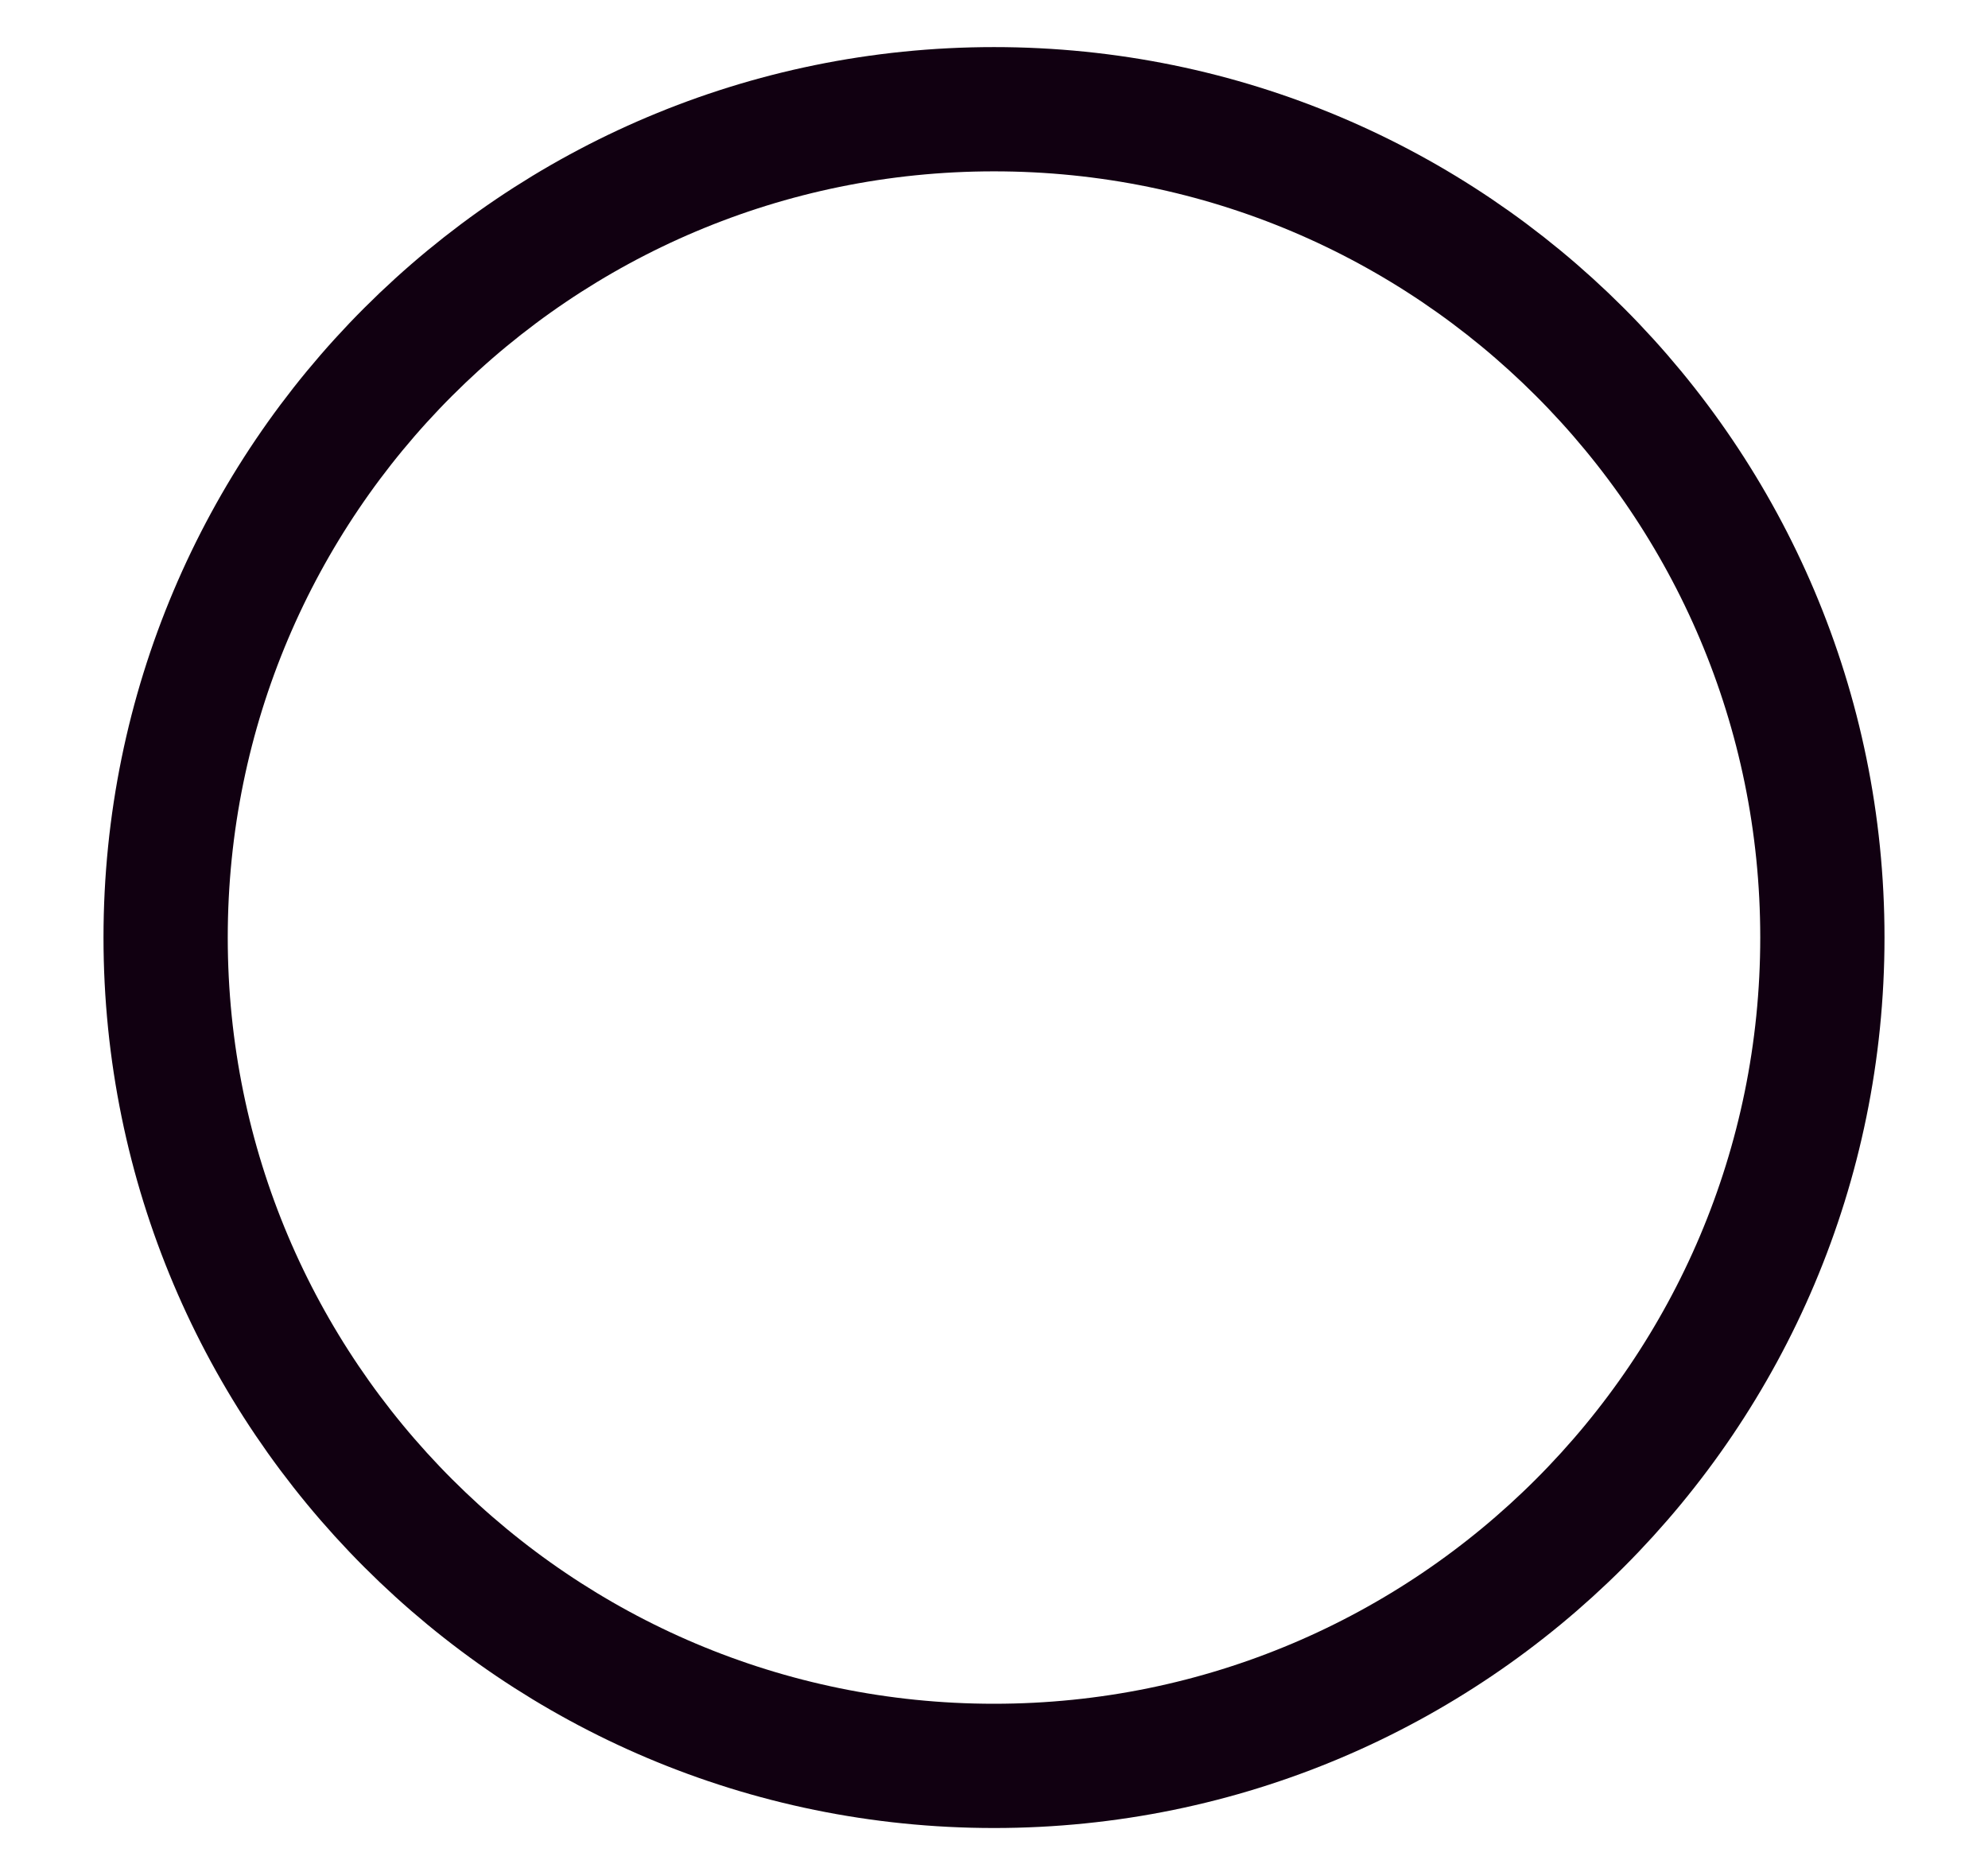<svg width="16" height="15" viewBox="0 0 16 15" fill="none" xmlns="http://www.w3.org/2000/svg">
<path d="M8 14.212C11.682 14.212 14.667 11.227 14.667 7.545C14.667 3.864 11.682 0.879 8 0.879C4.318 0.879 1.333 3.864 1.333 7.545C1.333 11.227 4.318 14.212 8 14.212Z" stroke="#110011" stroke-linecap="round" stroke-linejoin="round"/>
</svg>

